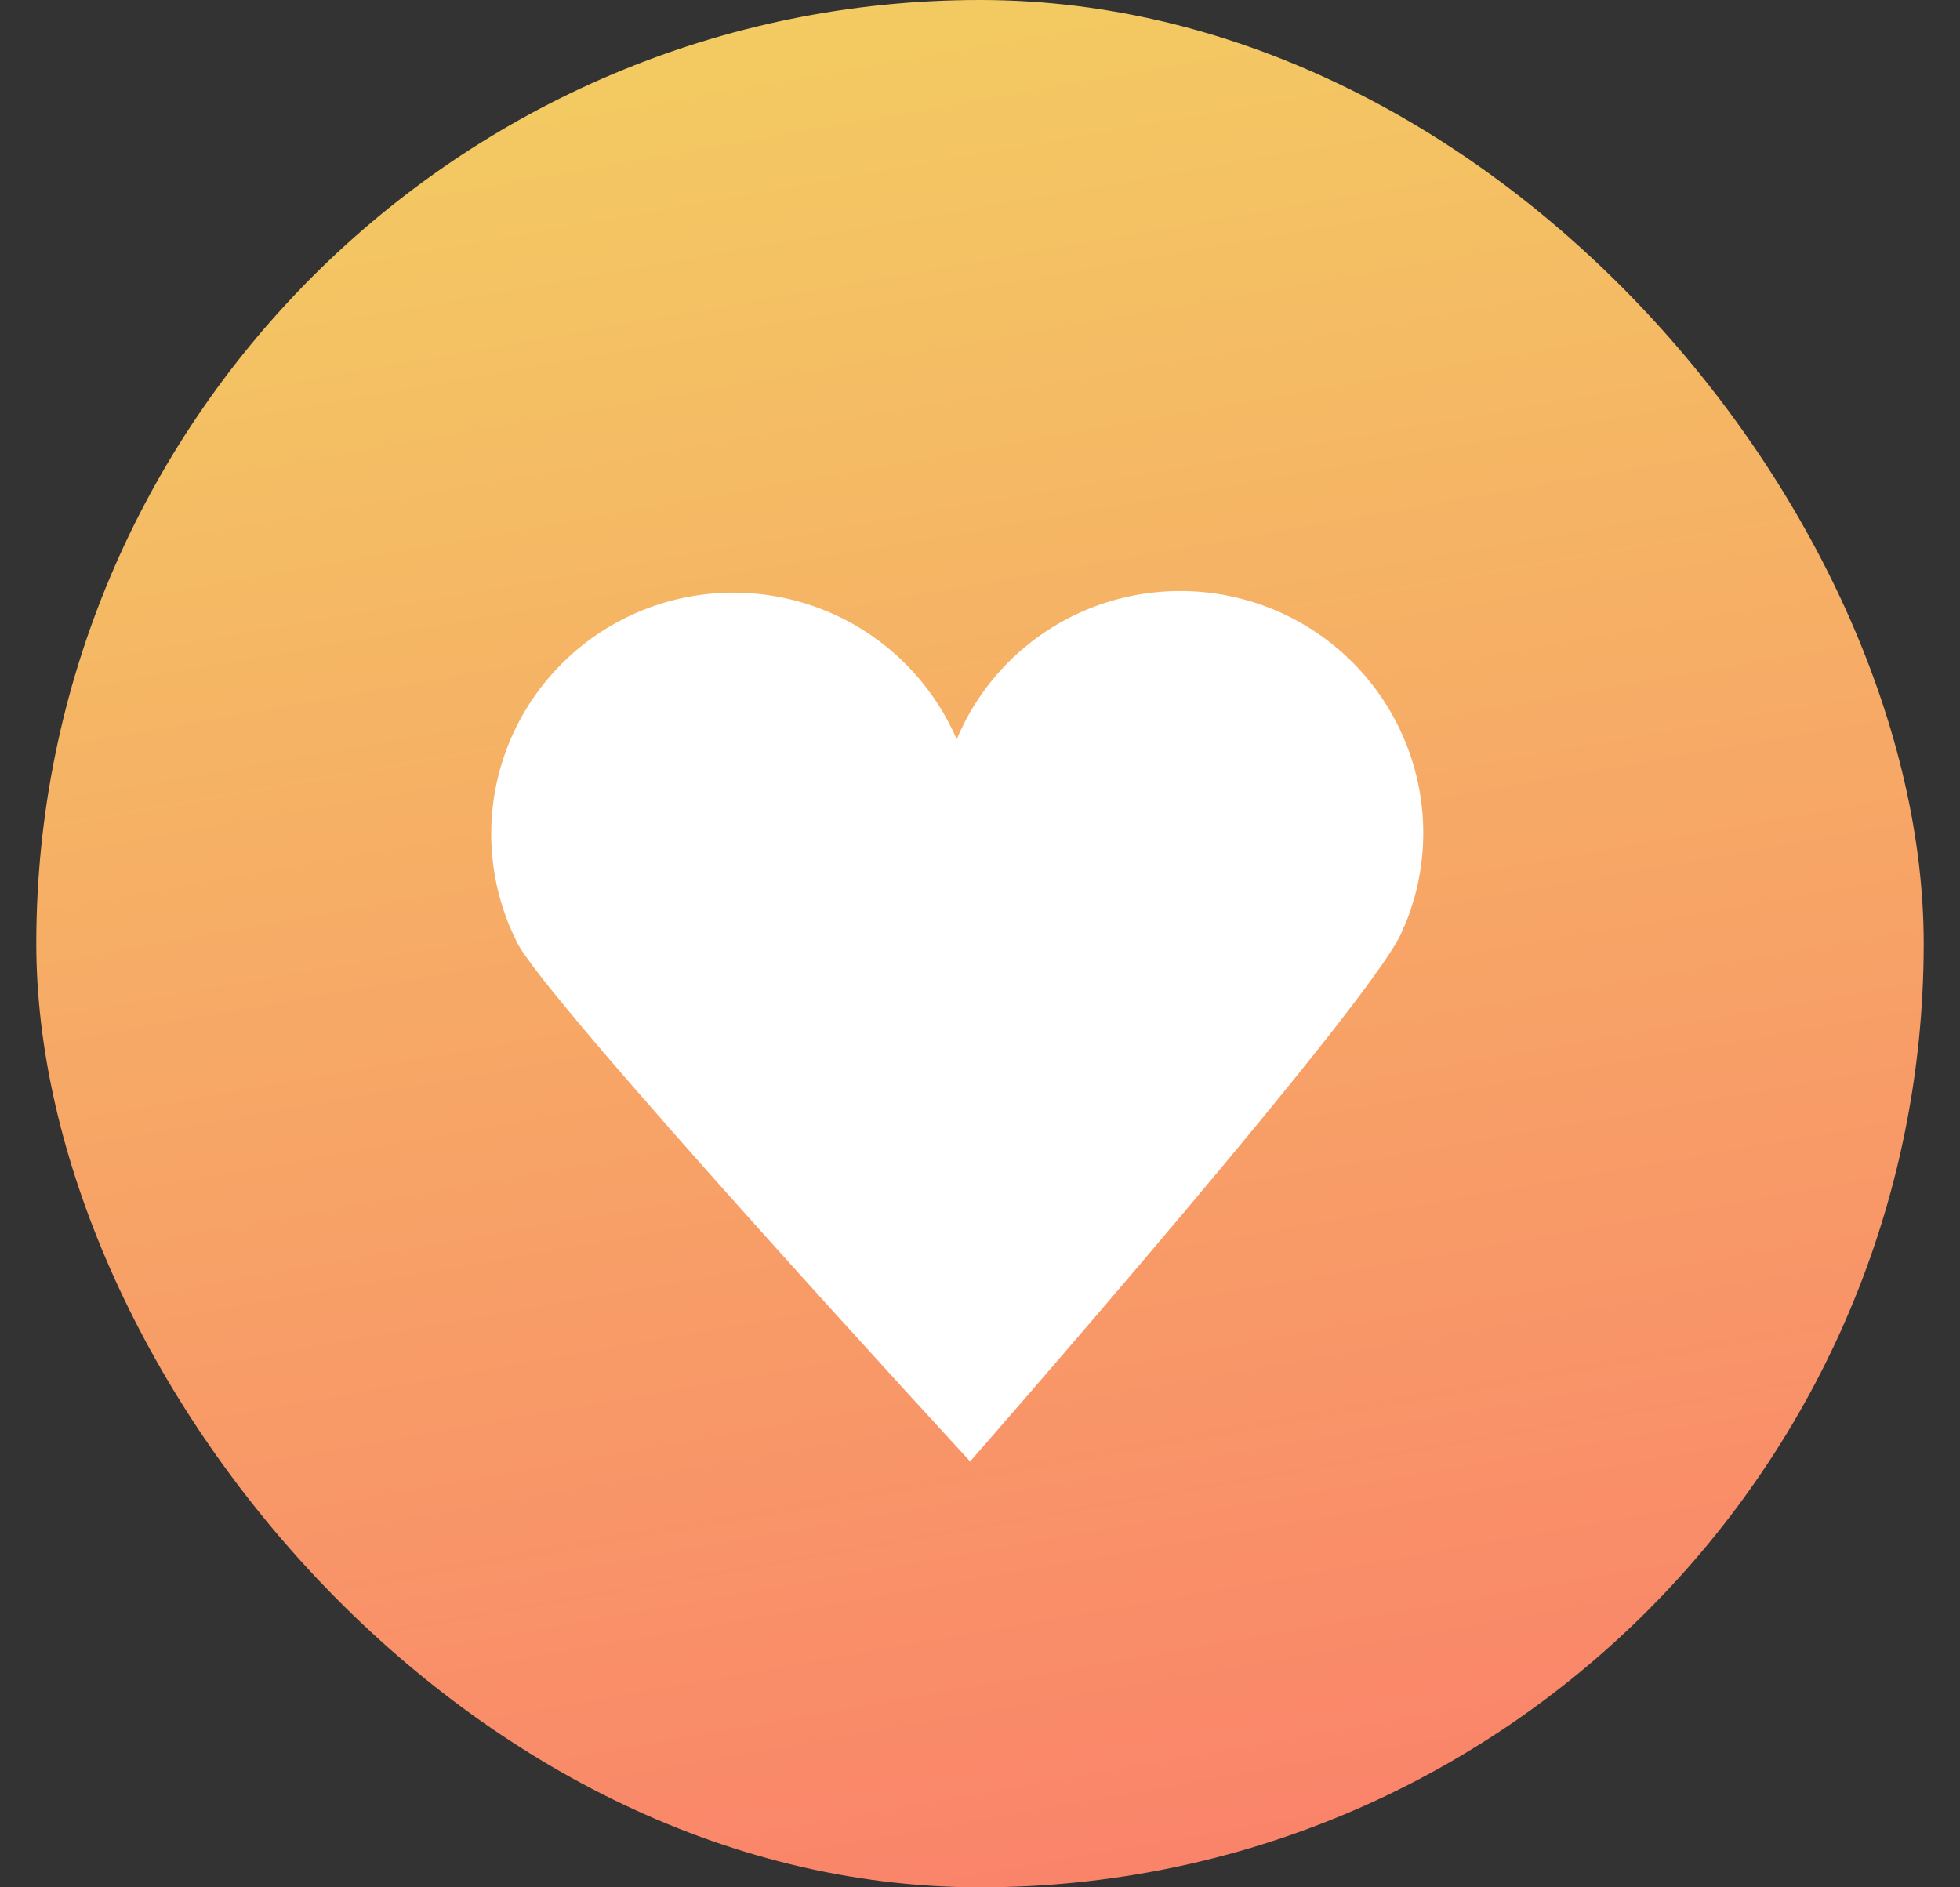 <svg width="27" height="26" viewBox="0 0 27 26" fill="none" xmlns="http://www.w3.org/2000/svg">
<rect x="0" y="0" width="27" height="26" fill="#333333" stroke="none"/>
<g clip-path="url(#clip0_459_14642)">
<rect x="0.5" width="26" height="26" rx="13" fill="url(#paint0_linear_459_14642)"/>
<path d="M19.349 12.754C19.518 12.351 19.605 11.919 19.606 11.482C19.607 11.044 19.522 10.611 19.354 10.207C19.017 9.39 18.368 8.74 17.549 8.399C17.144 8.231 16.71 8.143 16.271 8.142C15.832 8.14 15.397 8.225 14.991 8.39C14.172 8.725 13.52 9.371 13.179 10.185C13.003 9.777 12.747 9.407 12.425 9.098C12.103 8.789 11.723 8.547 11.306 8.387C10.889 8.227 10.444 8.152 9.998 8.166C9.552 8.18 9.113 8.283 8.707 8.469C8.302 8.655 7.938 8.92 7.638 9.248C7.337 9.577 7.105 9.962 6.957 10.381C6.808 10.8 6.746 11.245 6.773 11.689C6.8 12.133 6.916 12.567 7.114 12.965C7.419 13.681 13.364 20.133 13.364 20.133C13.364 20.133 19.157 13.52 19.332 12.779L19.349 12.754Z" fill="white"/>
</g>
<defs>
<linearGradient id="paint0_linear_459_14642" x1="9" y1="0.5" x2="13.5" y2="26" gradientUnits="userSpaceOnUse">
<stop stop-color="#F3CB62"/>
<stop offset="1" stop-color="#FA846A"/>
</linearGradient>
<clipPath id="clip0_459_14642">
<rect x="0.5" width="26" height="26" rx="13" fill="white"/>
</clipPath>
</defs>
</svg>
